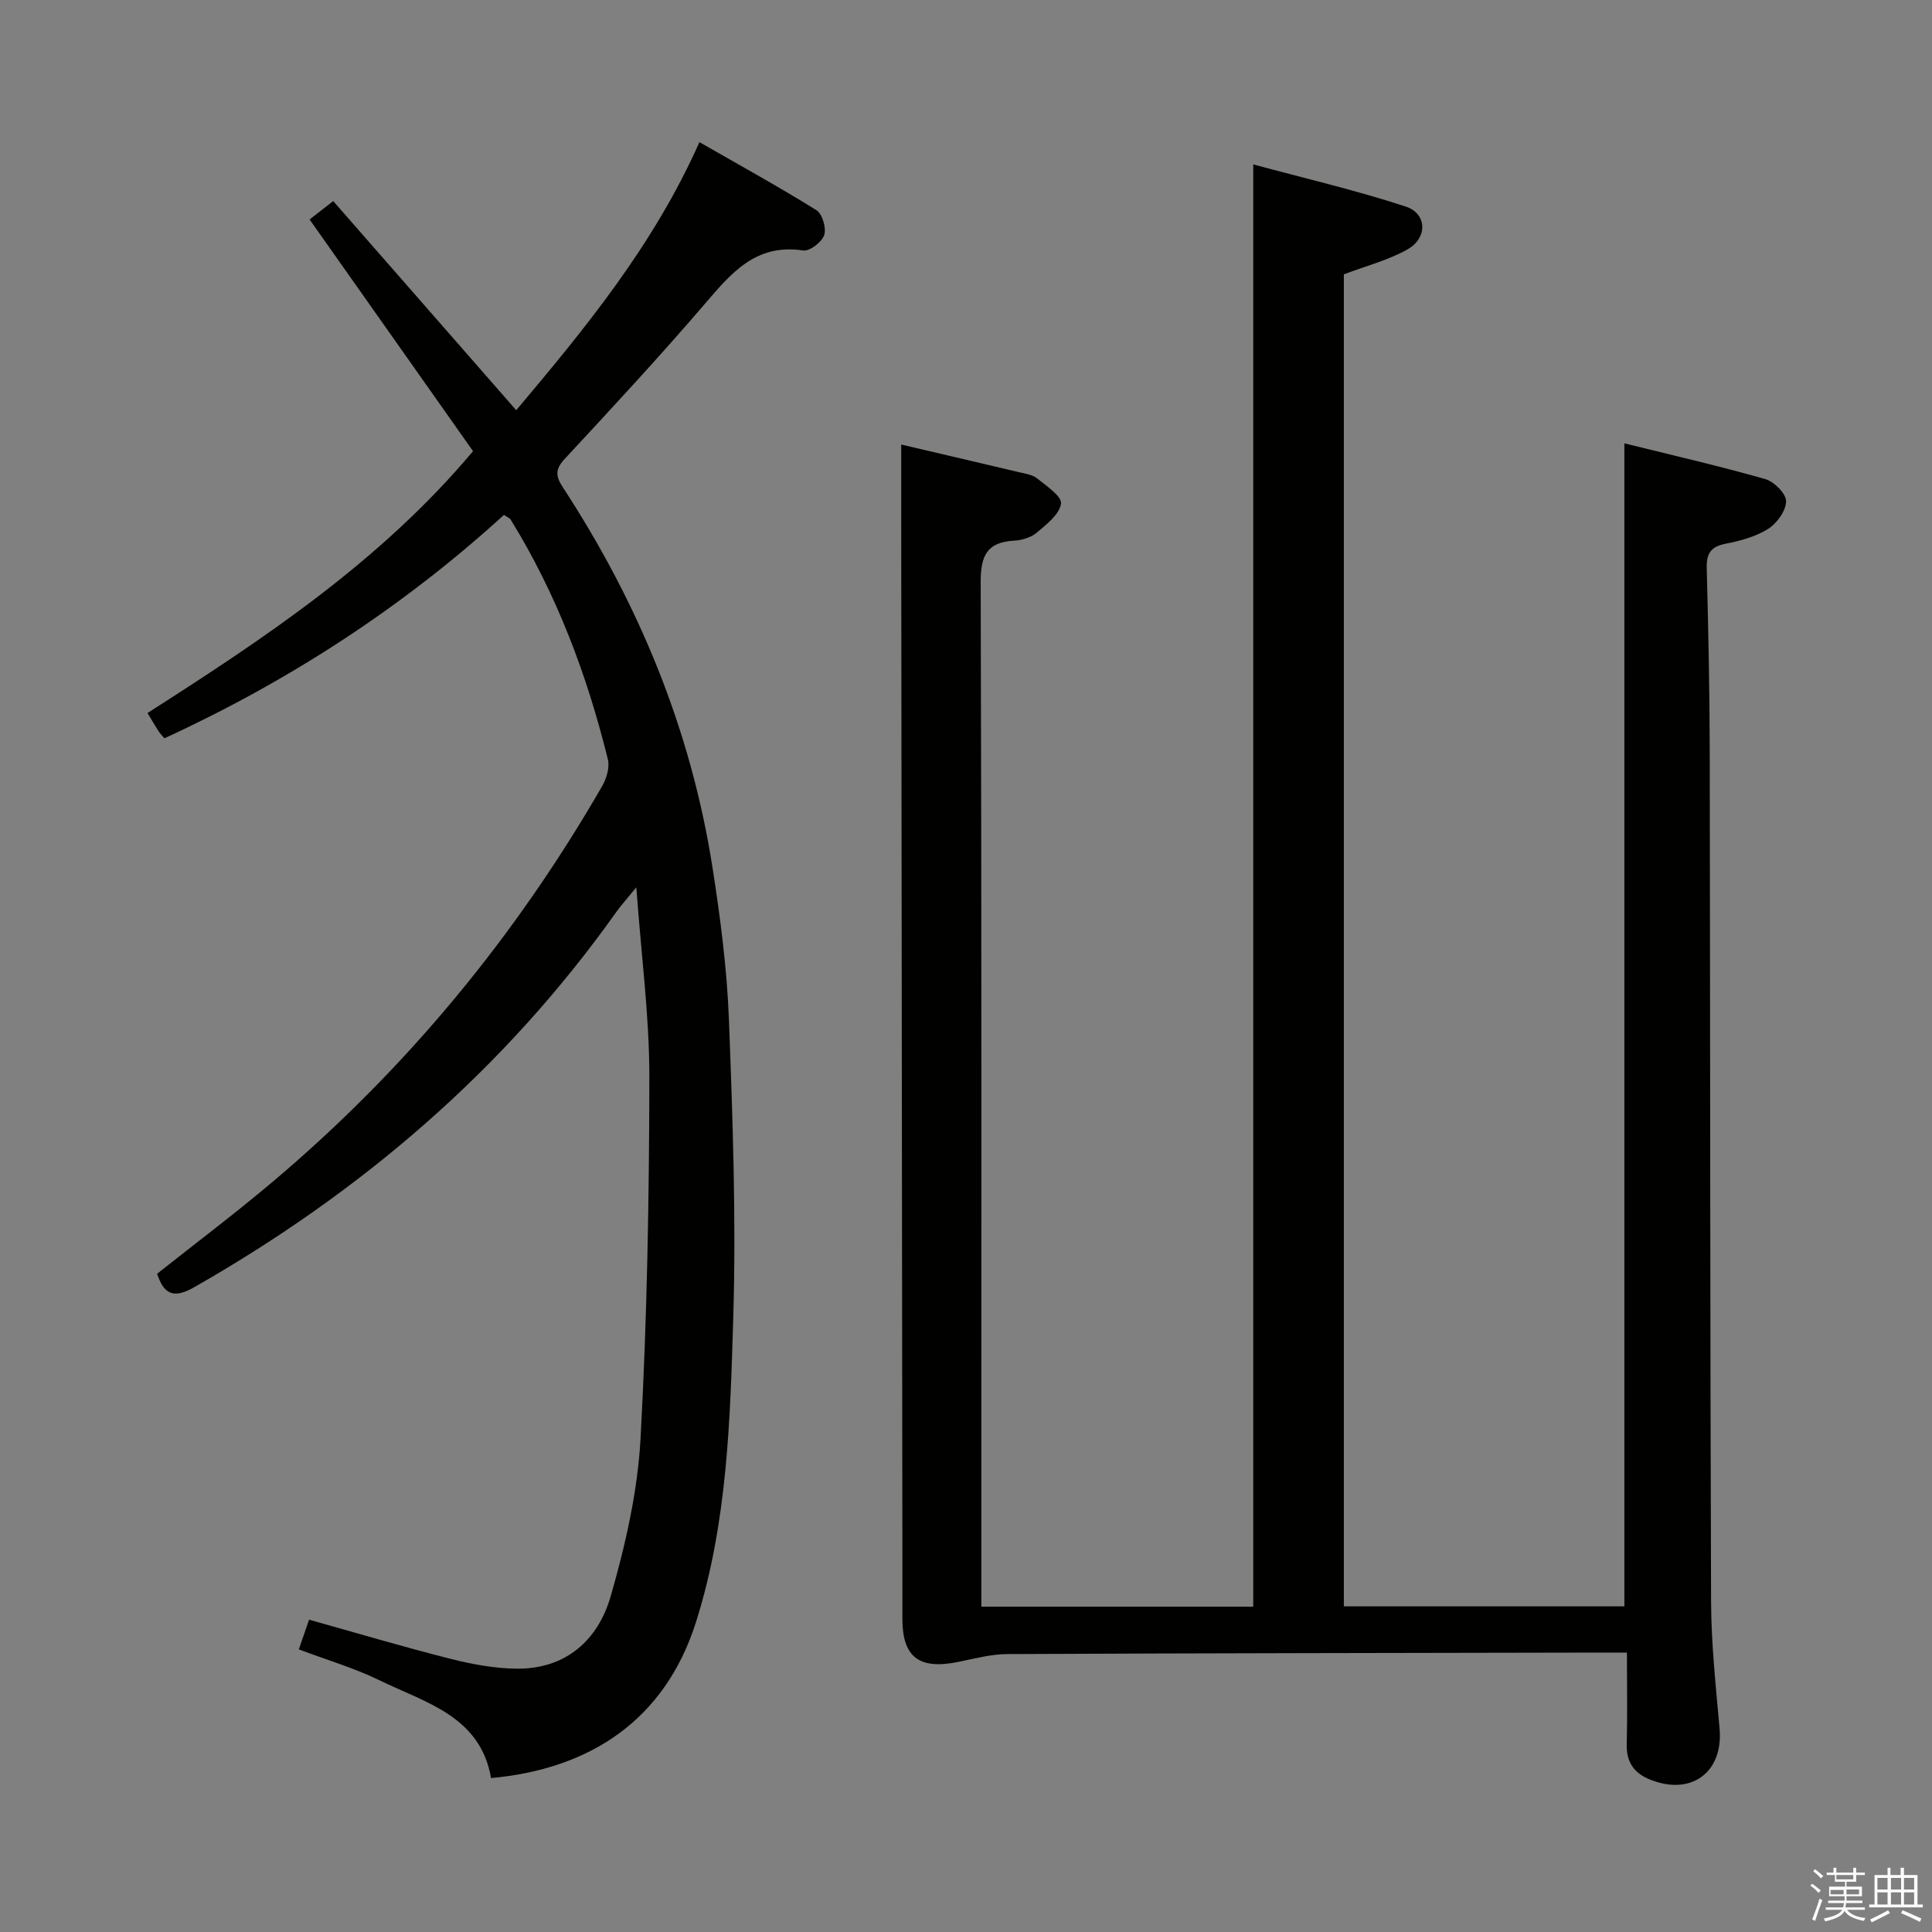 <svg enable-background="new 0 0 400 400" viewBox="0 0 400 400" xmlns="http://www.w3.org/2000/svg"><rect x="0" y="0" width="400" height="400" fill="#808080" stroke="none"/><path d="m374.8 390.4.4-.4c.7.5 1.3 1 1.8 1.4l-.5.5c-.5-.6-1.1-1.1-1.7-1.5zm1 7.3-.6-.3c.5-1.4 1.1-2.8 1.5-4.3.2.1.4.2.6.3-.5 1.3-1 2.8-1.5 4.3zm-.4-10.3.4-.4c.4.3 1 .8 1.7 1.4l-.5.5c-.4-.5-1-1-1.6-1.5zm2.5.3h1.7v-1h.6v1h3.5v-1h.6v1h1.8v.5h-1.8v1.4h-2v1h3.2v2h-3.2v.9h3.3v.5h-3.4c0 .3-.1.6-.1.9h4v.5h-3.7c.7.9 1.9 1.5 3.8 1.7-.1.2-.2.4-.3.6-2.1-.4-3.5-1.1-4-2.1-.4 1-1.8 1.7-4 2.2-.1-.2-.2-.4-.3-.6 2.1-.4 3.4-1 3.8-1.8h-3.4v-.5h3.6c.1-.3.1-.6.2-.9h-3.3v-.5h3.4c0-.3 0-.6 0-.9h-3.2v-2h3.3v-1h-2.1v-1.4h-1.7v-.5zm1.1 3.5v1h2.7c0-.3 0-.4 0-.4 0-.2 0-.2 0-.2 0-.1 0-.2 0-.3h-2.7zm1.2-3v.9h3.5v-.9zm4.7 3h-2.6v.6.4h2.6z" fill="#fbfafc"/><path d="m393.6 386.7h.6v1.5h2.8v6.1h1.1v.6h-11.1v-.6h1.1v-6.1h2.7v-1.5h.6v1.5h2.1v-1.5zm-2.7 8.8.4.6c-1.2.6-2.5 1.3-3.8 1.9-.1-.2-.2-.4-.3-.6 1.2-.6 2.5-1.2 3.7-1.9zm-2.2-6.7v2.4h2.1v-2.4zm0 3v2.5h2.1v-2.5zm2.8-3v2.4h2.1v-2.4zm0 3v2.5h2.1v-2.5zm6 6.1c-1.4-.7-2.7-1.3-3.9-1.8l.3-.6c1.5.6 2.7 1.2 3.9 1.7zm-1.2-9.1h-2.1v2.4h2.1zm-2.1 3v2.5h2.1v-2.5z" fill="#fbfafc"/><g fill="#010100"><path d="m186.59 92.04c7.92 1.85 16.15 3.77 24.37 5.72 1.29.31 2.77.5 3.74 1.27 1.94 1.57 5.17 3.72 4.97 5.24-.3 2.21-2.98 4.28-5.01 6-1.18 1-3.03 1.57-4.62 1.66-5.67.3-7.02 3.06-7 8.6.21 68.65.14 137.31.14 205.96v6.15h56.29c0-99.27 0-198.3 0-298.6 10.69 2.89 21.27 5.35 31.56 8.72 4.45 1.46 4.58 6.5.38 8.87-3.97 2.24-8.55 3.41-13.18 5.17v275.78h58.08c0-79.99 0-160.02 0-240.79 9.72 2.41 19.5 4.65 29.15 7.39 1.83.52 4.33 3 4.33 4.58 0 1.95-1.87 4.56-3.67 5.71-2.58 1.63-5.78 2.51-8.83 3.1-3.08.6-4.01 2.01-3.93 5.05.33 12.64.6 25.29.62 37.94.11 58.65.07 117.31.28 175.96.03 8.79.98 17.58 1.76 26.35.81 9.04-5.84 14.02-14.4 10.57-3.31-1.33-4.92-3.6-4.82-7.29.15-6.12.04-12.24.04-19-2.47 0-4.42 0-6.36 0-40.66.08-81.31.12-121.97.31-3.42.02-6.86.97-10.26 1.65-7.97 1.59-11.4-1.04-11.42-8.89-.01-4.67 0-9.33 0-14-.08-66.82-.16-133.63-.23-200.45-.02-9.42-.01-18.87-.01-28.73z"/><path d="m104.34 106.61c-21.01 19.14-44.47 34.36-70.3 46.25-.42-.51-.89-.97-1.24-1.51-.71-1.1-1.36-2.24-2.26-3.73 24.31-15.54 48.16-31.33 67.4-54.21-11.1-15.75-22.39-31.74-33.84-47.97 1.34-1.04 2.86-2.23 4.89-3.81 12.54 14.33 24.99 28.56 37.89 43.3 14.25-16.92 28.44-34.15 37.93-55.5 8.29 4.76 16.39 9.21 24.23 14.09 1.22.76 2.08 3.72 1.6 5.15-.48 1.45-3.01 3.39-4.35 3.19-9.88-1.51-14.98 4.78-20.51 11.23-9.32 10.86-19.06 21.36-28.8 31.85-2 2.15-2.04 3.52-.47 5.92 15.73 24.07 26.52 50.16 30.99 78.65 1.64 10.48 3.02 21.09 3.42 31.68.78 20.46 1.5 40.96.9 61.41-.63 21.2-1.2 42.56-7.69 63.13-6.48 20.55-22.15 30.55-42.46 32.4-2.23-12.84-13.58-15.6-23.11-20.25-5.19-2.53-10.81-4.18-16.69-6.39.75-2.16 1.42-4.11 2.12-6.15 9.91 2.77 19.54 5.64 29.28 8.1 4.47 1.13 9.15 2 13.74 2.04 10.2.09 16.84-5.97 19.44-15.03 3.05-10.62 5.57-21.66 6.17-32.64 1.36-24.9 1.79-49.88 1.82-74.82.01-12.59-1.67-25.18-2.7-39.27-1.91 2.34-3.15 3.7-4.21 5.19-23.16 32.59-52.75 57.9-87.37 77.62-4.42 2.51-6.27 1.25-7.63-2.81 8.08-6.41 16.32-12.61 24.18-19.26 27.47-23.23 50.03-50.59 67.98-81.74.9-1.57 1.57-3.85 1.16-5.51-4.31-17.51-10.62-34.25-20.14-49.66-.18-.27-.55-.39-1.37-.94z"/></g></svg>